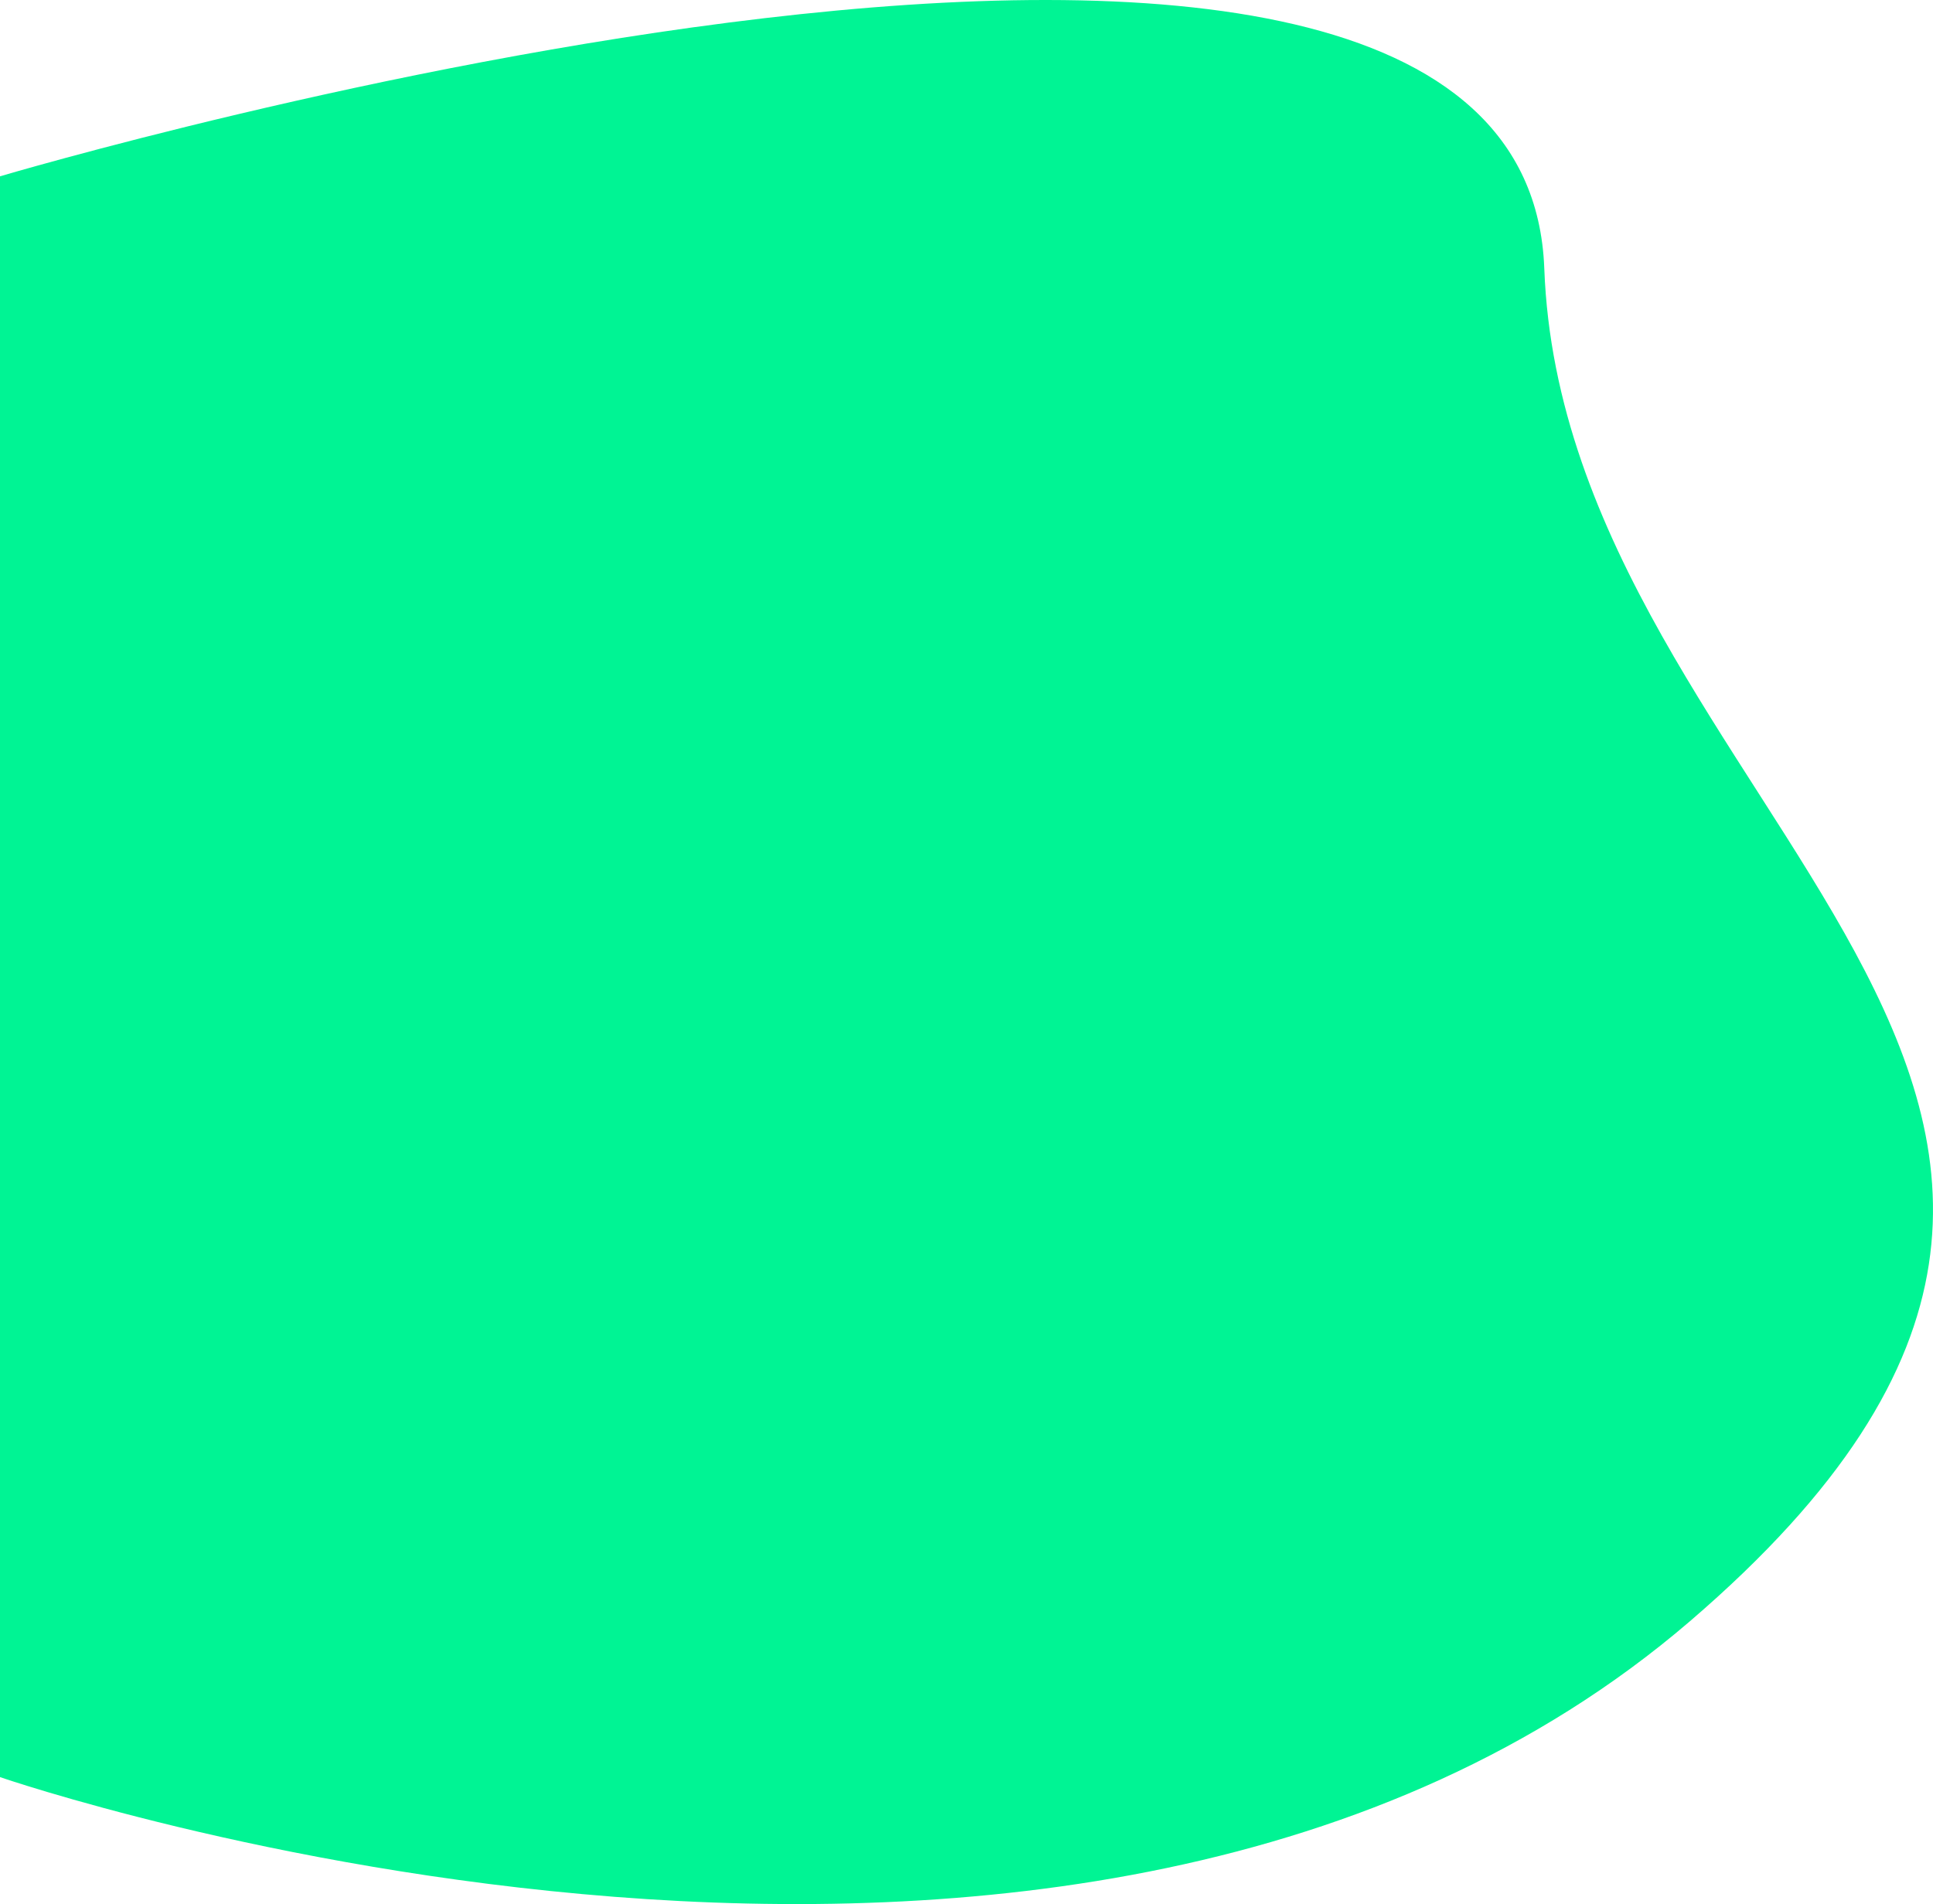<svg xmlns="http://www.w3.org/2000/svg" width="910" height="896.572" viewBox="0 0 910 896.572">
  <path id="Path_1243" data-name="Path 1243" d="M787.676-62.675c-9.491-256.5-727.01-43.439-727.01-43.439V647.643S567.033,822.4,856.109,574.356,797.168,193.829,787.676-62.675Z" transform="translate(-60.667 189.141)" fill="#00f494"/>
</svg>
